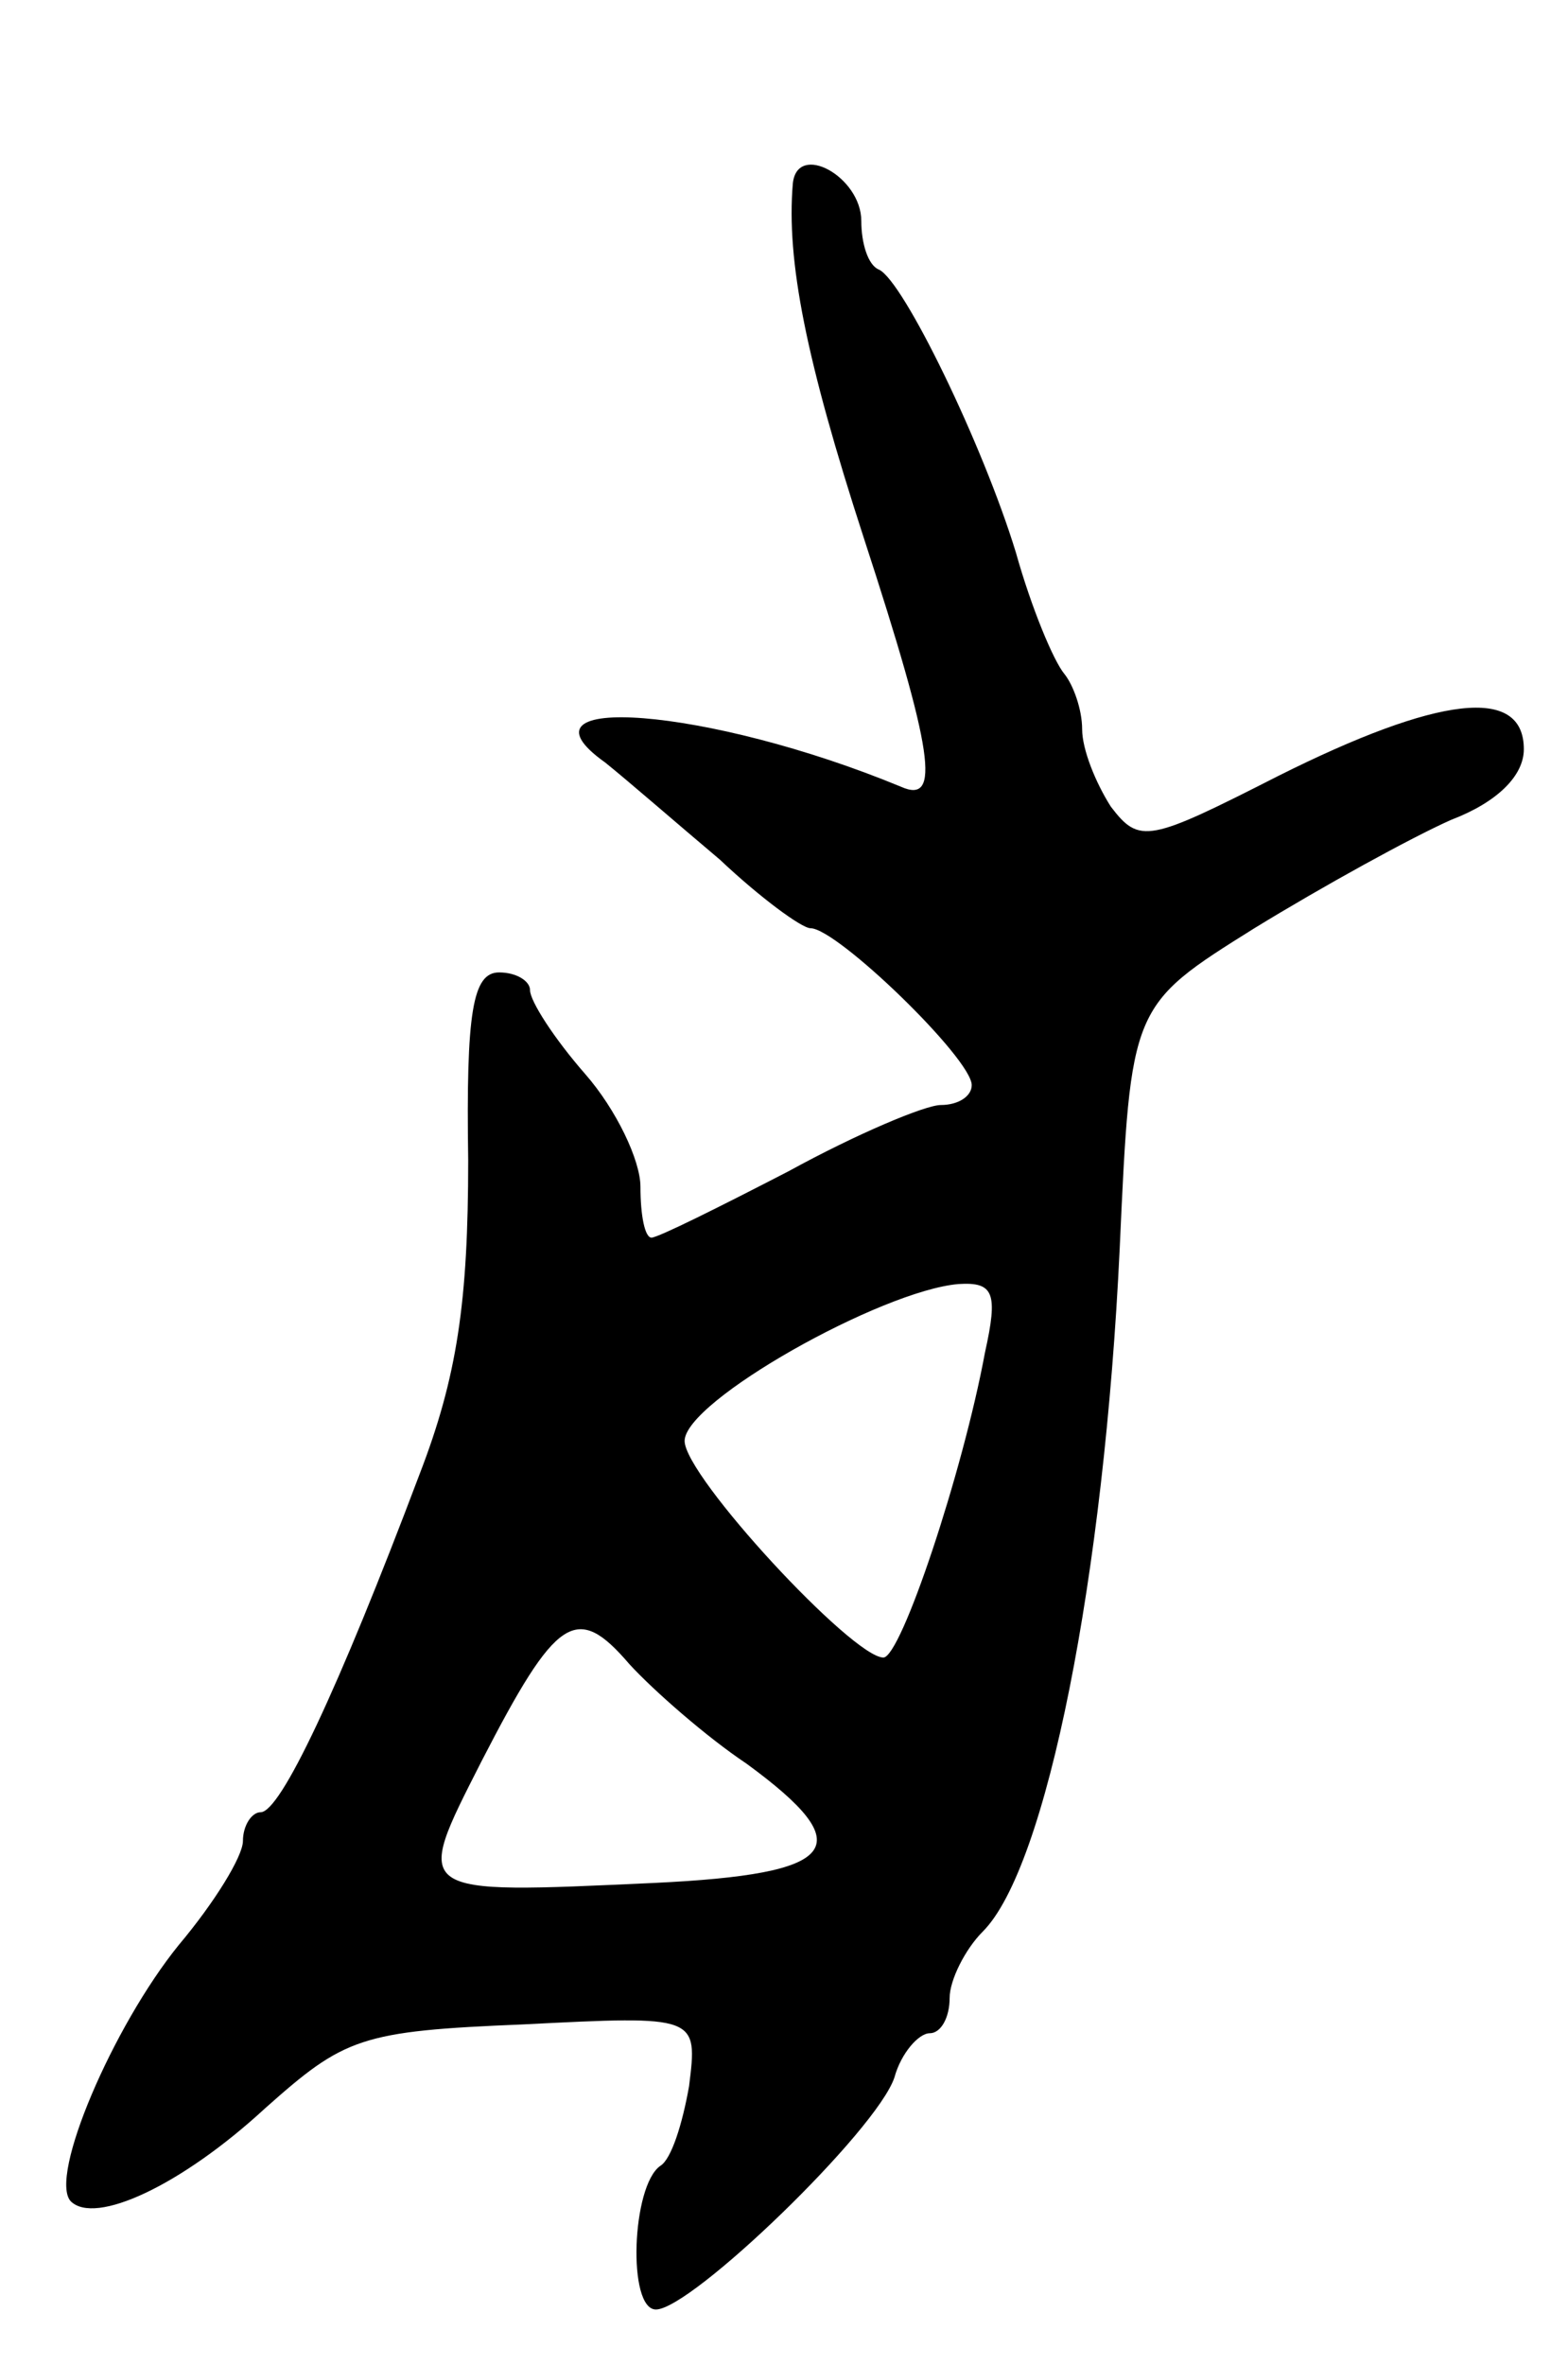 <svg version="1.0" xmlns="http://www.w3.org/2000/svg"
 width="71pt" height="107pt" viewBox="0 0 71 107"
 preserveAspectRatio="xMidYMid meet">
<g transform="translate(0,107) scale(0.1,-0.1)"
fill="#000000" stroke="none">
<path d="M359 987 c-3 -35 6 -80 32 -160 32 -98 35 -121 17 -113 -87 36 -179
43 -134 11 10 -8 33 -28 52 -44 18 -17 37 -31 41 -31 12 0 73 -59 73 -71 0 -5
-6 -9 -14 -9 -7 0 -38 -13 -69 -30 -31 -16 -59 -30 -62 -30 -3 0 -5 10 -5 23
0 12 -11 35 -25 51 -14 16 -25 33 -25 38 0 4 -6 8 -14 8 -12 0 -15 -18 -14
-85 0 -64 -5 -98 -22 -142 -37 -98 -63 -153 -72 -153 -4 0 -8 -6 -8 -13 0 -7
-13 -28 -29 -47 -30 -37 -59 -105 -49 -116 11 -11 50 7 88 42 36 32 43 35 117
38 79 4 79 4 75 -28 -3 -17 -8 -33 -13 -36 -13 -9 -15 -65 -2 -65 16 0 100 81
108 105 3 11 11 20 16 20 5 0 9 7 9 16 0 8 7 22 15 30 29 29 55 161 62 309 5
110 5 110 61 145 31 19 71 41 89 49 21 8 33 20 33 32 0 29 -39 24 -111 -12
-59 -30 -63 -31 -76 -14 -7 11 -13 26 -13 35 0 9 -4 20 -8 25 -5 6 -15 30 -22
55 -15 49 -51 123 -62 128 -5 2 -8 12 -8 22 0 20 -29 36 -31 17z m87 -529
c-10 -54 -38 -138 -46 -138 -14 0 -90 82 -90 98 0 18 89 68 124 71 16 1 18 -4
12 -31z m-108 -186 c52 -38 42 -50 -42 -54 -110 -5 -109 -6 -78 55 34 66 43
72 67 44 11 -12 35 -33 53 -45z"/>
</g>
</svg>
